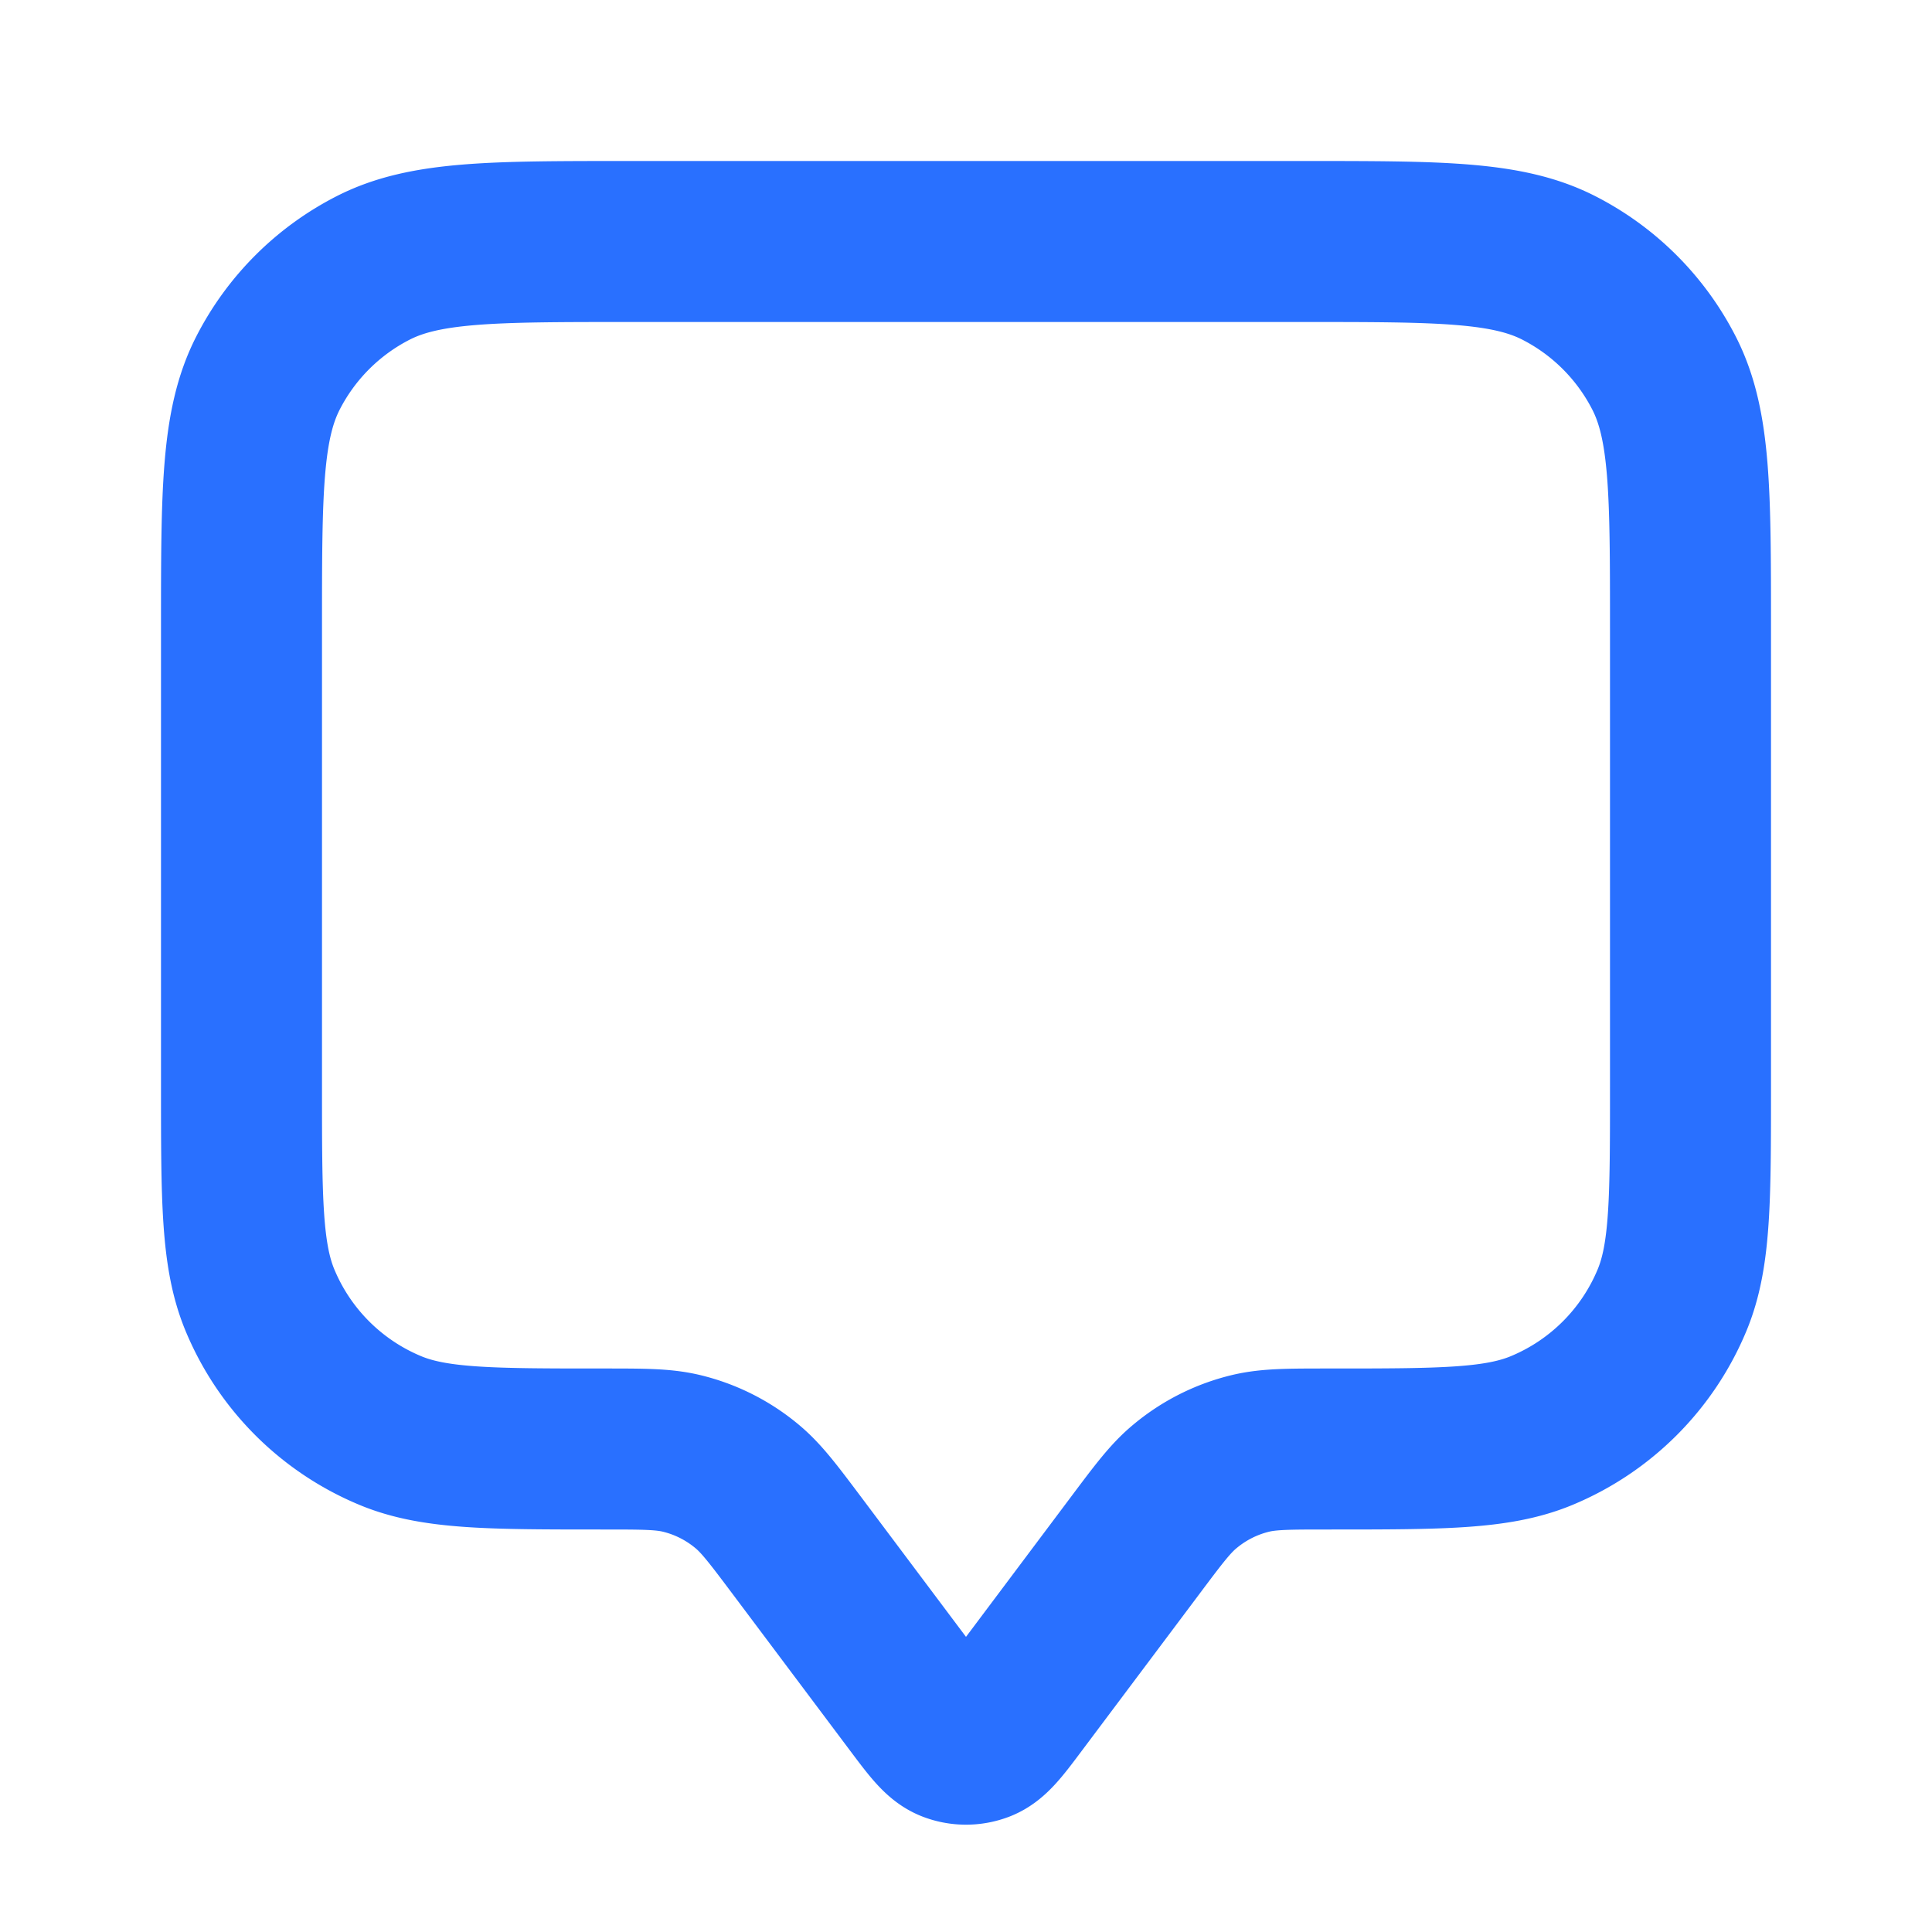 <svg xmlns="http://www.w3.org/2000/svg" width="24" height="24" fill="none" viewBox="0 0 24 24">
  <path stroke="#2970FF" stroke-linecap="round" stroke-linejoin="round" stroke-width="2" d="M3 7.8c0-1.68 0-2.52.327-3.162a3 3 0 0 1 1.311-1.311C5.28 3 6.12 3 7.8 3h8.4c1.68 0 2.52 0 3.162.327a3 3 0 0 1 1.311 1.311C21 5.28 21 6.12 21 7.8v5.7c0 1.398 0 2.097-.228 2.648a3 3 0 0 1-1.624 1.624C18.597 18 17.898 18 16.5 18c-.489 0-.733 0-.96.053a2 2 0 0 0-.821.412c-.18.149-.326.344-.619.735l-1.46 1.947c-.217.29-.326.434-.459.486a.5.5 0 0 1-.362 0c-.133-.052-.242-.197-.459-.486L9.9 19.2c-.293-.39-.44-.586-.619-.735a2 2 0 0 0-.821-.412C8.233 18 7.989 18 7.5 18c-1.398 0-2.097 0-2.648-.228a3 3 0 0 1-1.624-1.624C3 15.597 3 14.898 3 13.5V7.8Z"/>
</svg>

